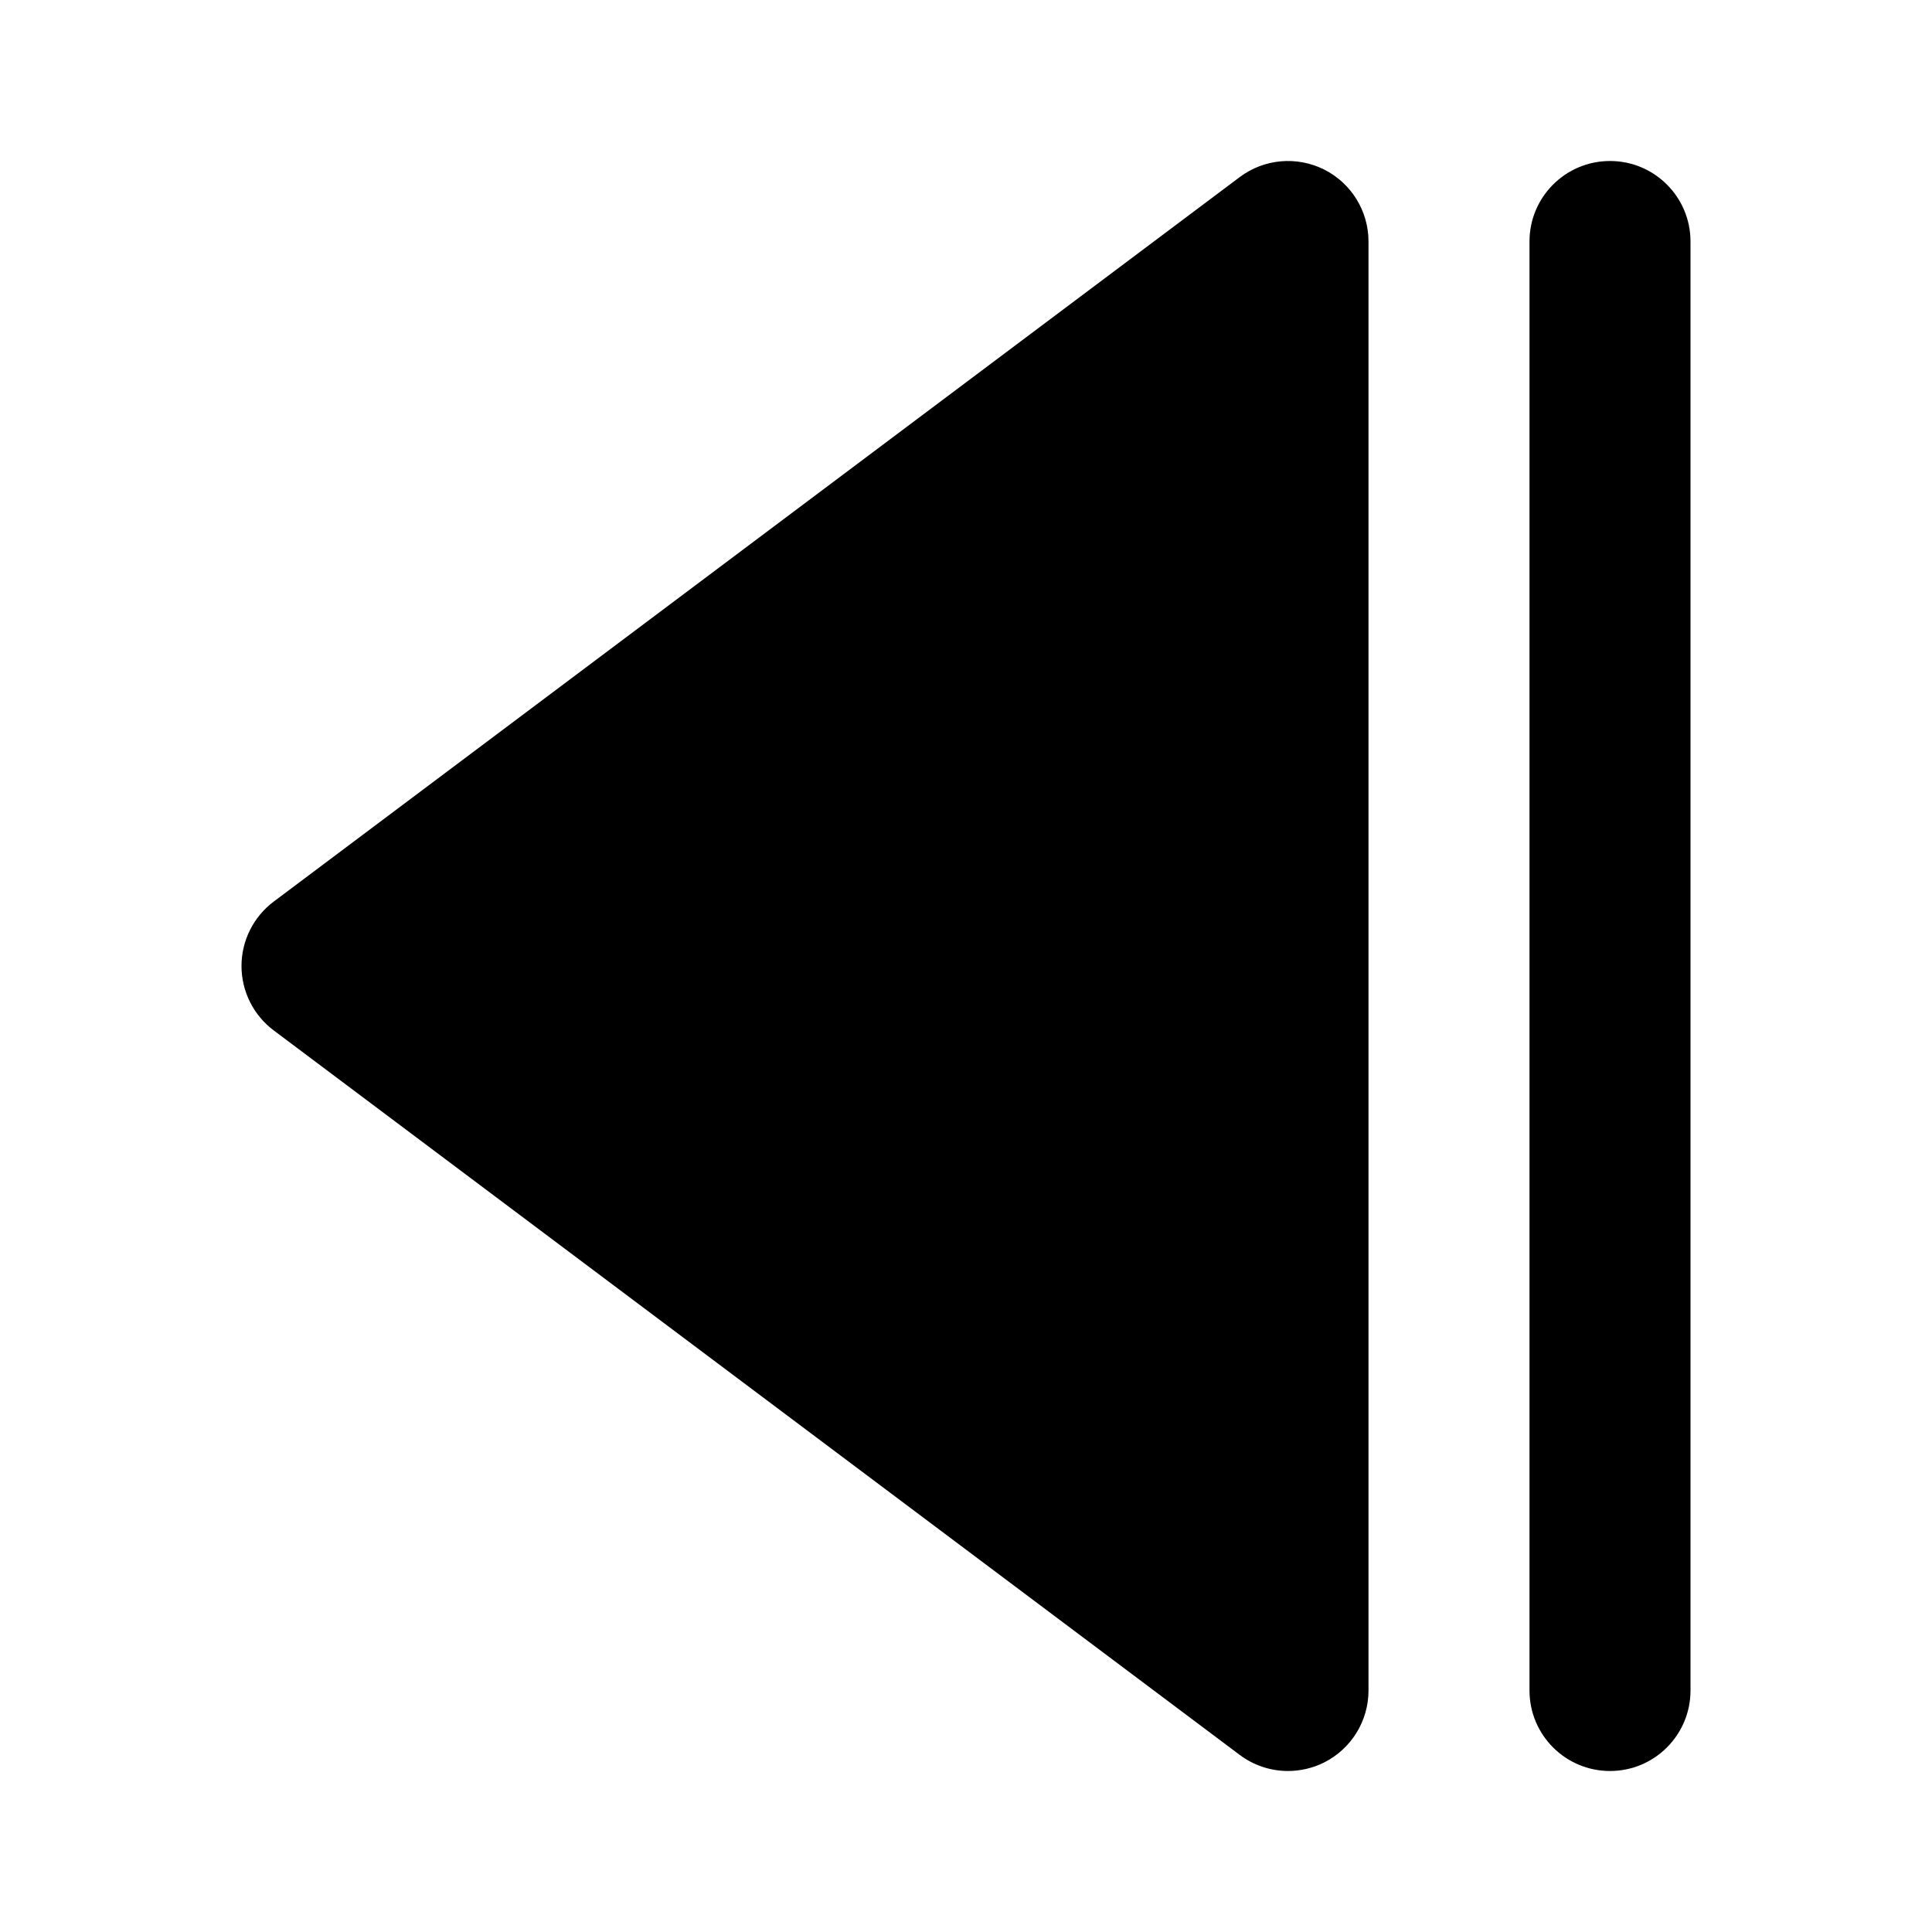 <!-- Generated by IcoMoon.io -->
<svg version="1.1" xmlns="http://www.w3.org/2000/svg" width="24" height="24" viewBox="0 0 24 24">
<title>fast-backward-full</title>
<path d="M16.447 2.105c-0.339-0.168-0.743-0.133-1.047 0.095l-12 9c-0.252 0.189-0.4 0.486-0.4 0.8s0.148 0.611 0.4 0.8l12 9c0.177 0.133 0.388 0.2 0.6 0.2 0.152 0 0.306-0.035 0.447-0.105 0.339-0.17 0.553-0.516 0.553-0.895v-18c0-0.379-0.214-0.725-0.553-0.895z"></path>
<path d="M20 2c-0.552 0-1 0.447-1 1v18c0 0.553 0.448 1 1 1s1-0.447 1-1v-18c0-0.553-0.448-1-1-1z"></path>
</svg>

